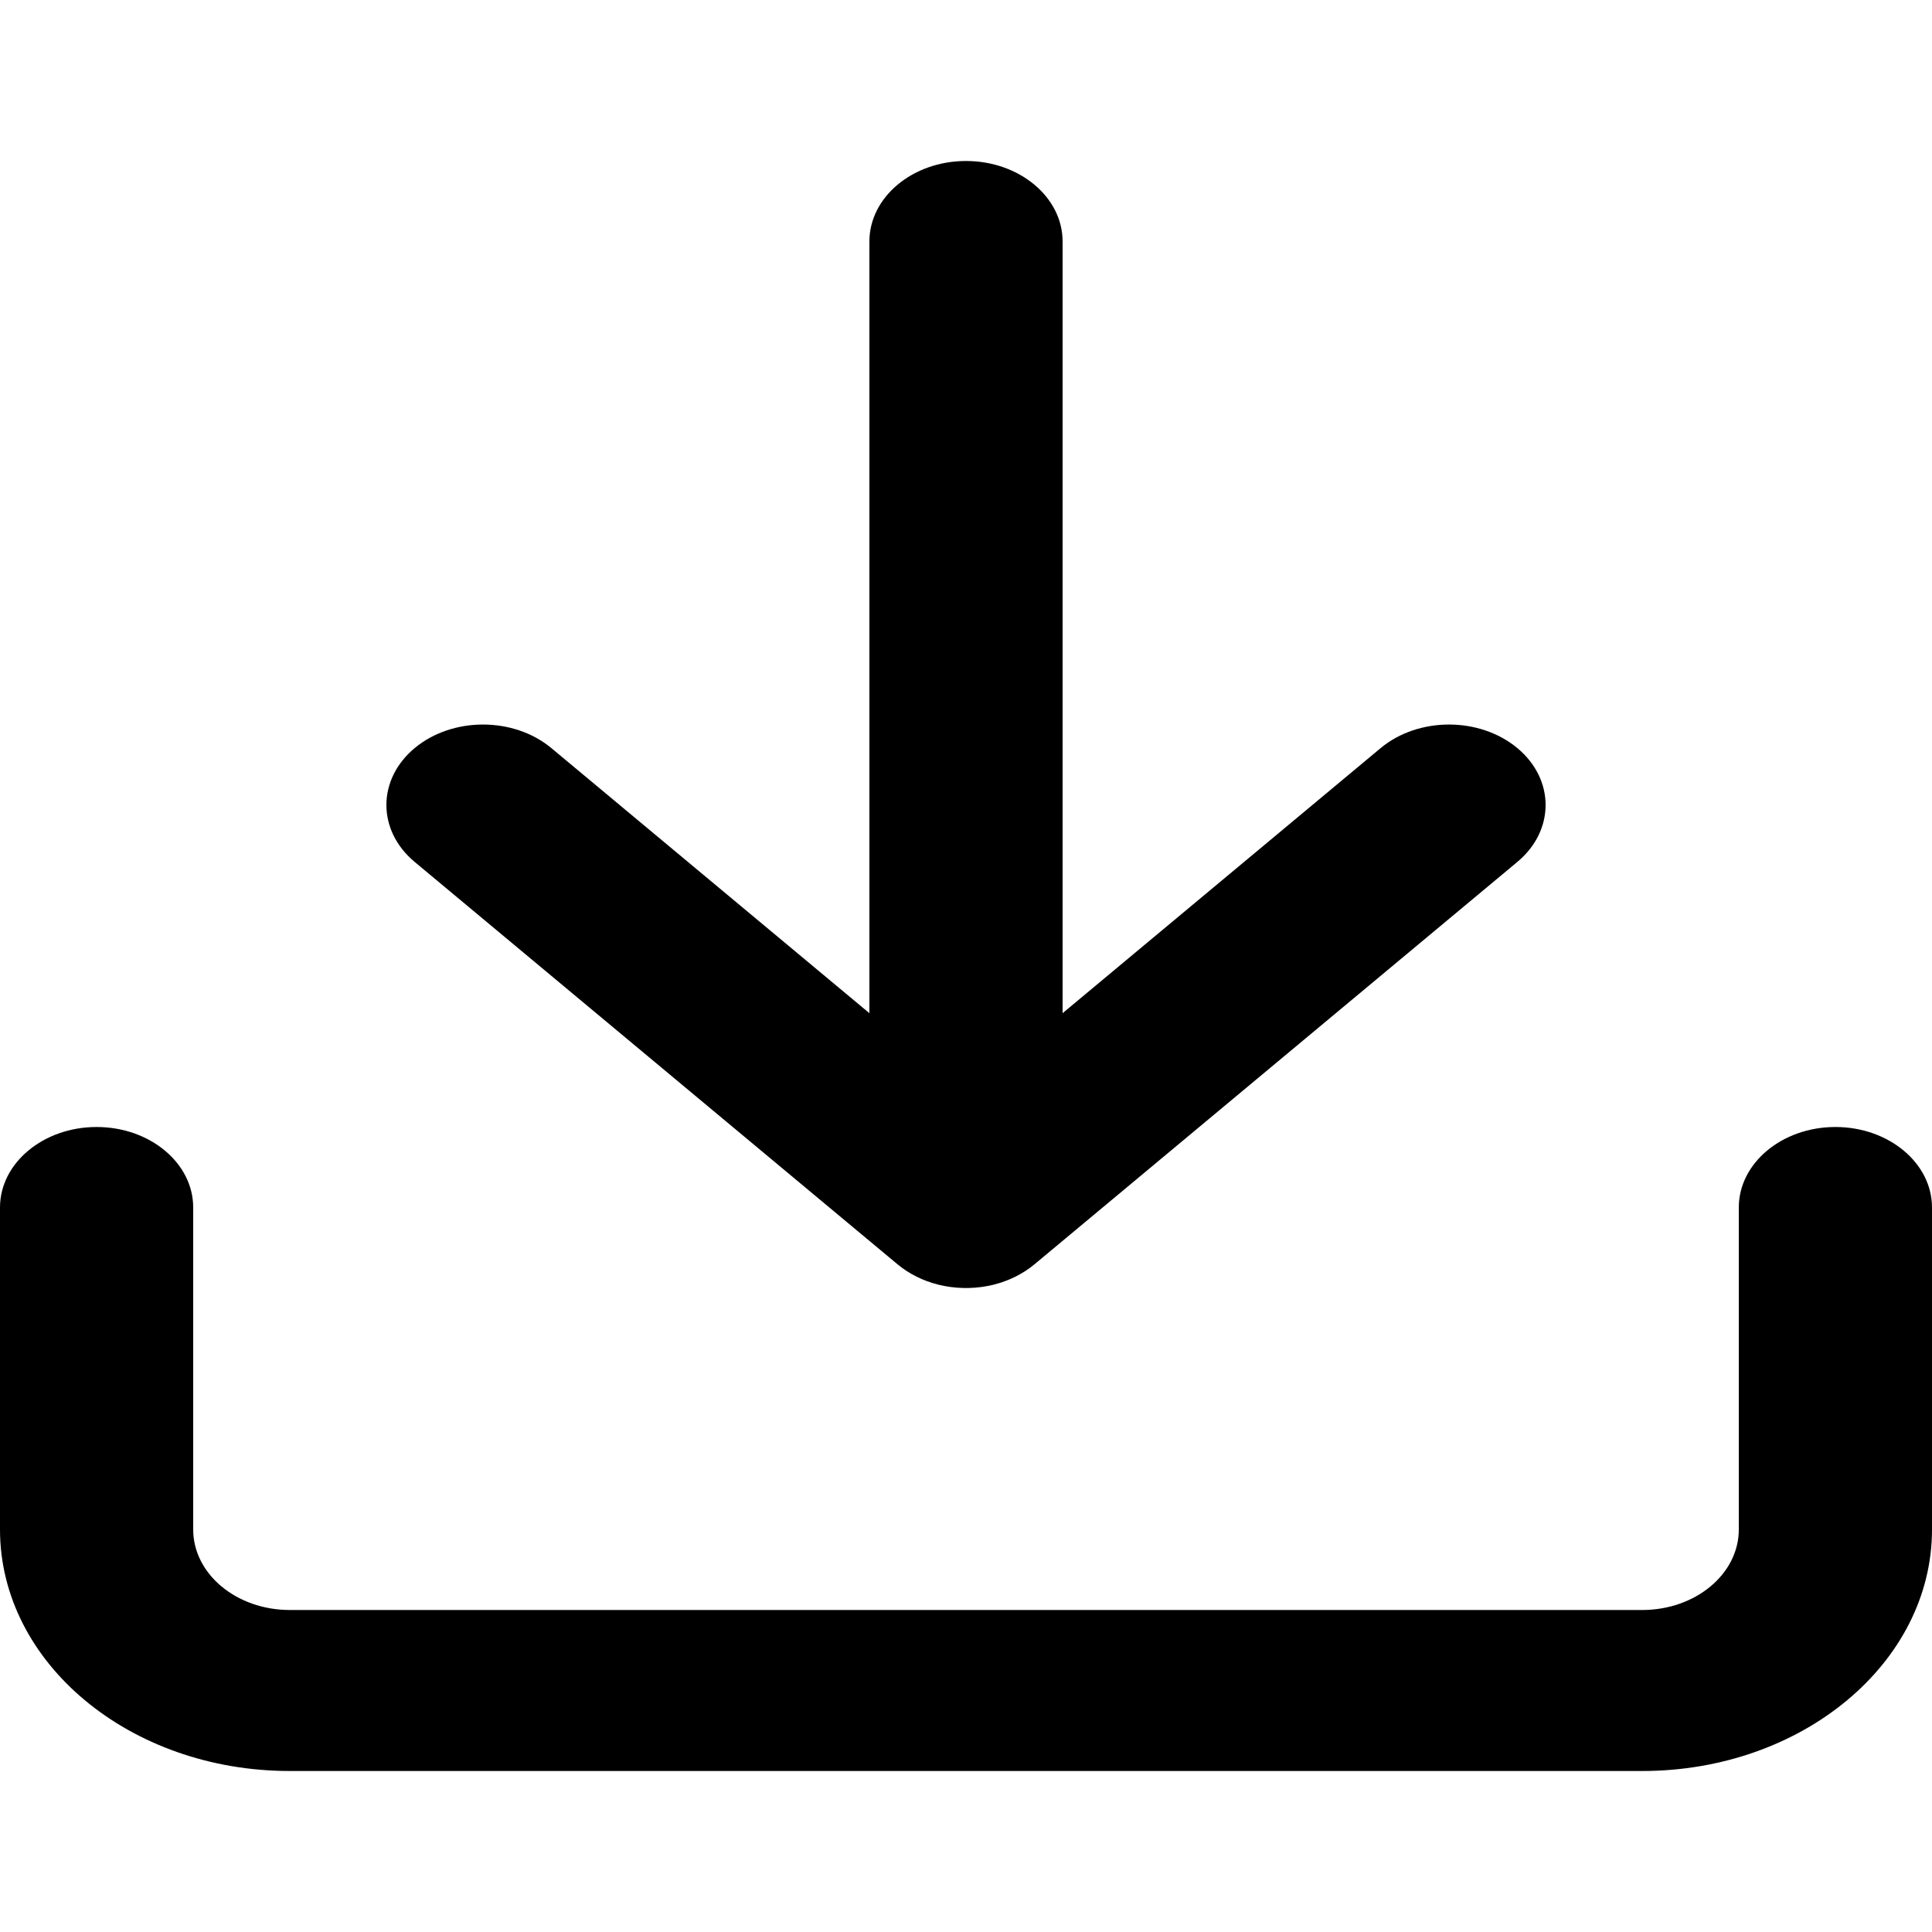 <svg width="100%" height="100%" viewBox="0 0 24 24" version="1.1" xmlns="http://www.w3.org/2000/svg" xmlns:xlink="http://www.w3.org/1999/xlink" xml:space="preserve" xmlns:serif="http://www.serif.com/" style="fill-rule:evenodd;clip-rule:evenodd;stroke-linejoin:round;stroke-miterlimit:2;">
    <path d="M21.6,15L21.6,19C21.6,19.552 21.063,20 20.4,20C20.4,20 3.6,20 3.6,20C2.937,20 2.4,19.552 2.4,19C2.4,19 2.4,15 2.4,15C2.4,14.448 1.862,14 1.2,14C0.538,14 0,14.448 0,15L0,19C0,20.657 1.612,22 3.6,22L20.4,22C22.388,22 24,20.657 24,19L24,15C24,14.448 23.462,14 22.8,14C22.138,14 21.6,14.448 21.6,15ZM10.8,12.586L10.8,3C10.8,2.448 11.338,2 12,2C12.662,2 13.2,2.448 13.2,3L13.2,12.586L17.151,9.293C17.62,8.903 18.38,8.903 18.849,9.293C19.317,9.683 19.317,10.317 18.849,10.707L12.849,15.707C12.704,15.827 12.533,15.91 12.35,15.957L12.347,15.958C12.246,15.983 12.139,15.998 12.029,16L12,16L11.971,16C11.861,15.998 11.754,15.983 11.653,15.958L11.65,15.957C11.467,15.91 11.296,15.827 11.151,15.707L5.151,10.707C4.683,10.317 4.683,9.683 5.151,9.293C5.62,8.903 6.38,8.903 6.849,9.293L10.8,12.586Z"/>
</svg>
